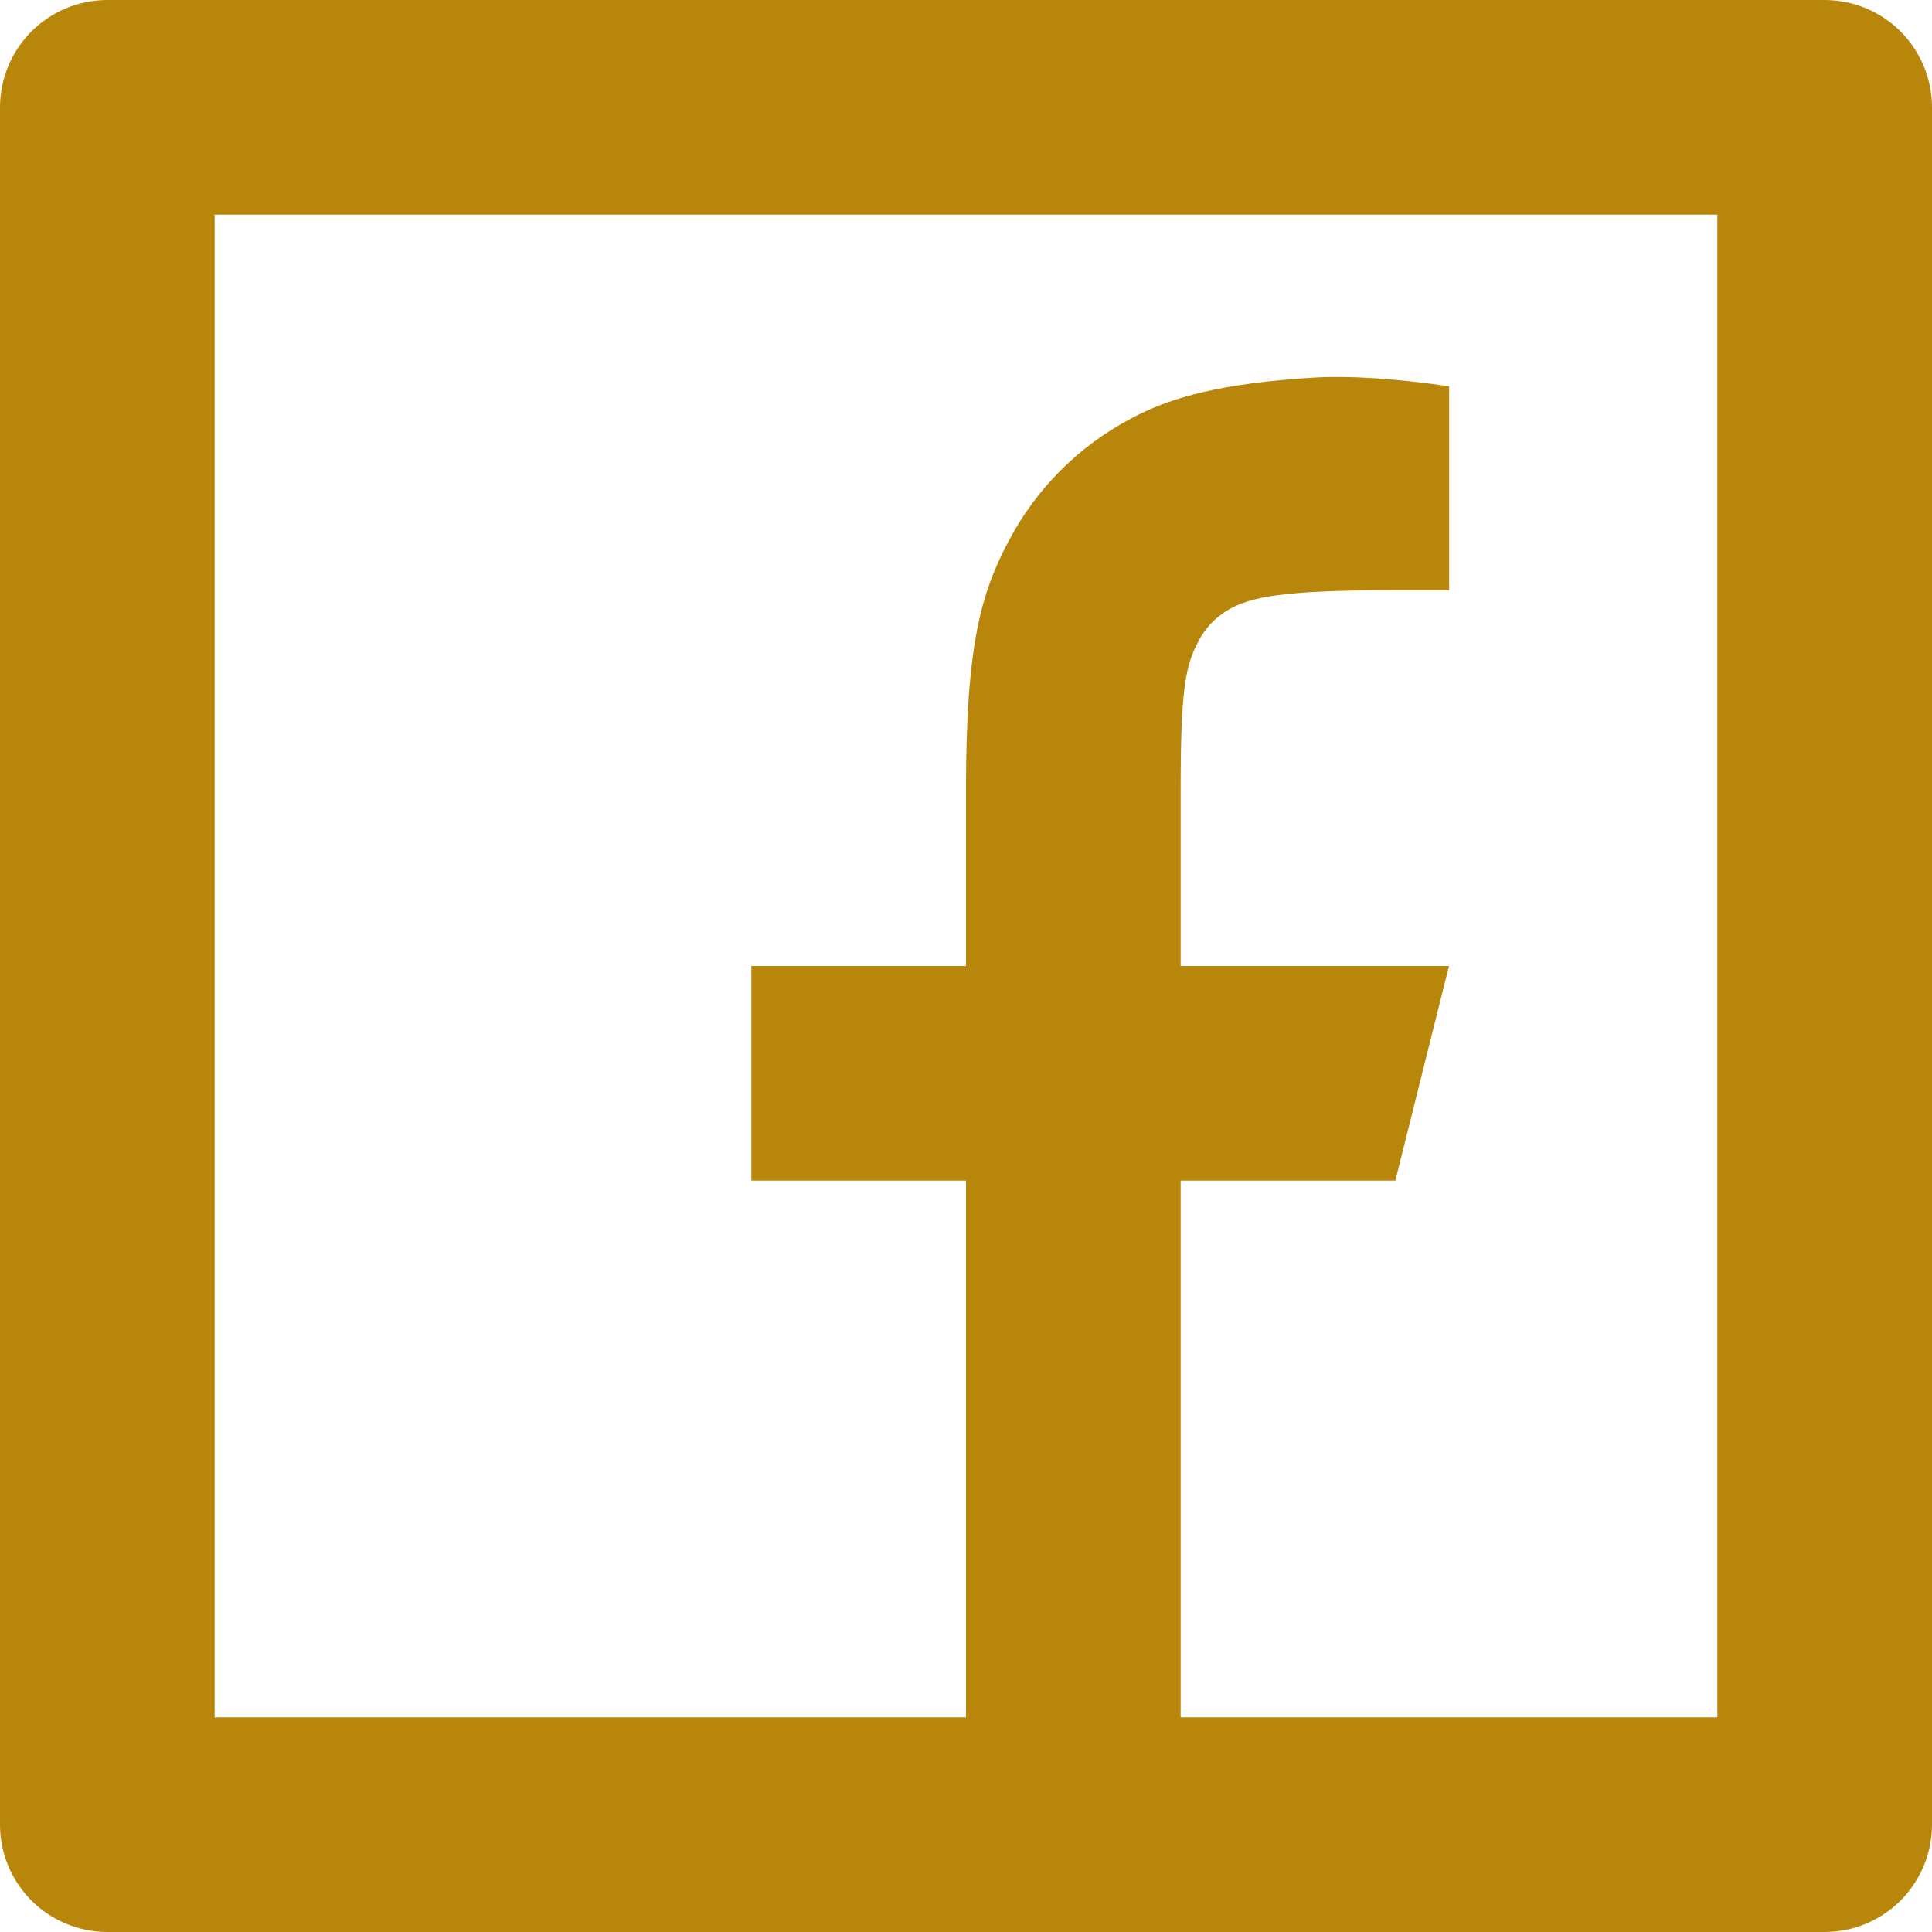 <svg width="30" height="30" viewBox="0 0 30 30" fill="none" xmlns="http://www.w3.org/2000/svg">
<path d="M18.333 26.667H26.667V3.333H3.333V26.667H15V18.333H11.667V15H15V12.243C15 10.015 15.233 9.207 15.667 8.392C16.093 7.585 16.753 6.926 17.56 6.5C18.197 6.158 18.988 5.953 20.372 5.865C20.92 5.83 21.63 5.873 22.502 5.998V9.165H21.667C20.138 9.165 19.507 9.237 19.13 9.438C18.905 9.554 18.722 9.737 18.607 9.962C18.407 10.338 18.333 10.712 18.333 12.242V15H22.5L21.667 18.333H18.333V26.667ZM1.667 0H28.333C28.775 0 29.199 0.176 29.512 0.488C29.824 0.801 30 1.225 30 1.667V28.333C30 28.775 29.824 29.199 29.512 29.512C29.199 29.824 28.775 30 28.333 30H1.667C1.225 30 0.801 29.824 0.488 29.512C0.176 29.199 0 28.775 0 28.333V1.667C0 1.225 0.176 0.801 0.488 0.488C0.801 0.176 1.225 0 1.667 0Z" fill="#B8860B"/>
</svg>
